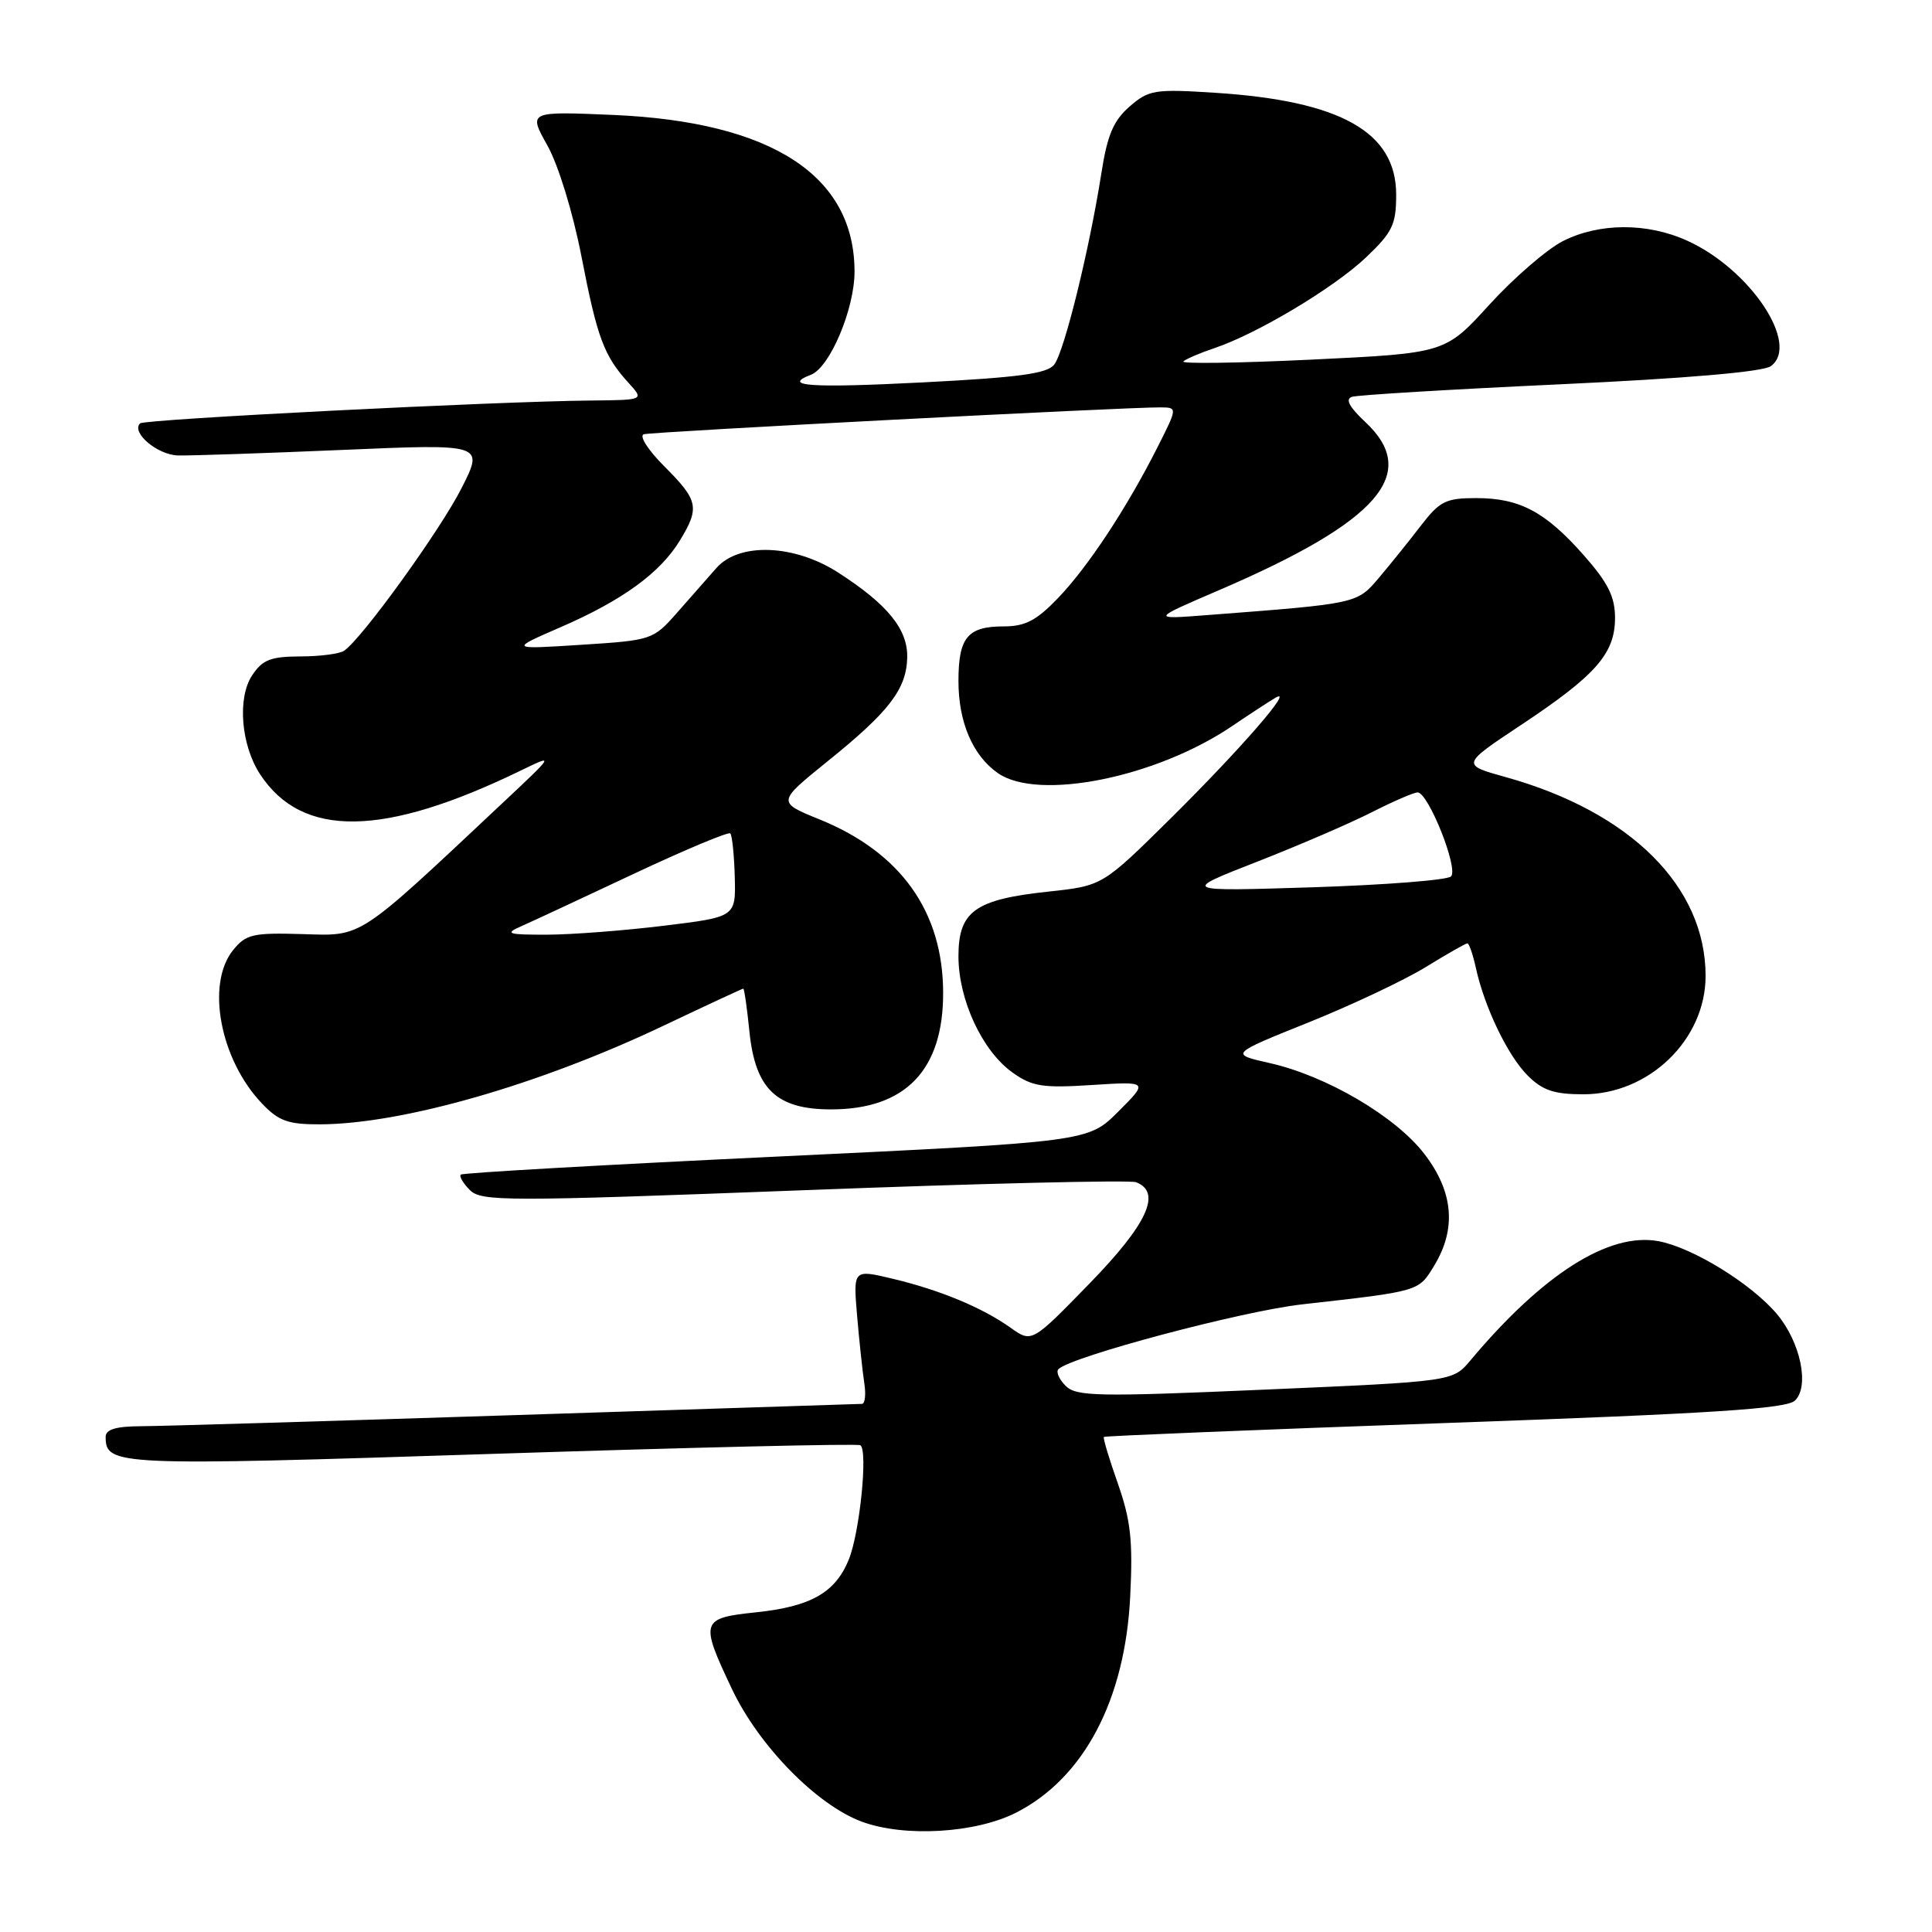 <?xml version="1.0" encoding="UTF-8" standalone="no"?>
<!DOCTYPE svg PUBLIC "-//W3C//DTD SVG 1.1//EN" "http://www.w3.org/Graphics/SVG/1.1/DTD/svg11.dtd" >
<svg xmlns="http://www.w3.org/2000/svg" xmlns:xlink="http://www.w3.org/1999/xlink" version="1.1" viewBox="0 0 256 256">
 <g >
 <path fill="currentColor"
d=" M 134.65 240.18 C 143.63 235.60 149.09 225.24 149.76 211.50 C 150.13 204.14 149.82 201.42 148.12 196.57 C 146.97 193.31 146.13 190.53 146.27 190.40 C 146.40 190.27 166.75 189.44 191.49 188.56 C 226.99 187.30 236.76 186.67 237.86 185.57 C 239.79 183.64 238.57 177.84 235.46 174.13 C 232.06 170.09 224.26 165.29 219.74 164.46 C 213.19 163.26 204.43 168.82 194.83 180.27 C 192.50 183.05 192.50 183.05 167.64 184.13 C 145.38 185.10 142.61 185.04 141.20 183.63 C 140.33 182.76 139.90 181.76 140.25 181.42 C 141.91 179.76 164.53 173.74 172.50 172.84 C 188.21 171.07 187.94 171.15 190.04 167.70 C 193.01 162.82 192.59 157.92 188.75 152.92 C 184.94 147.94 175.76 142.55 168.23 140.86 C 162.95 139.67 162.95 139.67 173.38 135.48 C 179.12 133.17 186.11 129.87 188.92 128.14 C 191.73 126.41 194.21 125.00 194.44 125.00 C 194.66 125.00 195.16 126.44 195.55 128.21 C 196.70 133.47 199.78 139.87 202.43 142.52 C 204.39 144.48 205.93 145.00 209.81 145.00 C 218.51 145.00 226.00 137.75 226.00 129.32 C 226.00 117.48 216.06 107.59 199.55 102.98 C 193.61 101.33 193.61 101.33 201.55 96.06 C 211.46 89.48 213.99 86.61 214.00 81.89 C 214.00 79.08 213.09 77.24 209.89 73.61 C 204.78 67.81 201.38 66.00 195.59 66.00 C 191.59 66.00 190.77 66.41 188.29 69.63 C 186.76 71.63 184.26 74.73 182.75 76.52 C 179.79 80.01 179.97 79.97 160.00 81.50 C 152.50 82.08 152.50 82.08 161.55 78.19 C 182.71 69.09 188.22 62.74 180.90 55.91 C 178.77 53.91 178.22 52.88 179.15 52.58 C 179.89 52.34 192.32 51.59 206.77 50.92 C 223.39 50.15 233.62 49.27 234.64 48.52 C 238.56 45.66 231.93 35.69 223.58 31.90 C 218.27 29.48 211.88 29.51 207.07 31.96 C 204.96 33.04 200.59 36.82 197.36 40.36 C 191.50 46.80 191.50 46.80 173.80 47.65 C 164.06 48.12 156.41 48.22 156.80 47.89 C 157.18 47.55 159.04 46.76 160.91 46.13 C 166.56 44.24 176.79 38.12 181.02 34.09 C 184.51 30.77 185.00 29.76 185.00 25.79 C 185.00 17.49 177.64 13.35 160.95 12.29 C 152.98 11.78 152.22 11.91 149.67 14.12 C 147.53 15.99 146.72 17.90 145.93 23.00 C 144.35 33.06 141.02 46.61 139.69 48.31 C 138.76 49.51 134.97 50.02 122.25 50.67 C 107.39 51.43 103.53 51.16 107.45 49.66 C 109.96 48.69 113.23 40.95 113.23 35.99 C 113.23 23.26 102.26 16.14 81.25 15.23 C 70.00 14.75 70.00 14.75 72.54 19.29 C 73.99 21.89 75.92 28.17 77.05 34.00 C 79.14 44.78 80.02 47.15 83.30 50.75 C 85.35 53.00 85.35 53.00 78.42 53.07 C 65.78 53.18 19.11 55.55 18.56 56.10 C 17.35 57.31 20.86 60.28 23.59 60.35 C 25.19 60.39 34.97 60.06 45.31 59.62 C 64.13 58.81 64.13 58.81 61.17 64.66 C 58.37 70.21 47.94 84.66 45.59 86.23 C 44.99 86.64 42.37 86.98 39.77 86.98 C 35.83 87.00 34.77 87.42 33.39 89.52 C 31.43 92.51 31.94 98.74 34.46 102.59 C 40.04 111.10 50.83 110.94 69.07 102.07 C 73.50 99.92 73.50 99.92 66.50 106.49 C 47.18 124.63 48.12 124.02 40.03 123.77 C 33.50 123.58 32.59 123.79 30.89 125.89 C 27.26 130.38 29.16 140.42 34.74 146.25 C 36.94 148.55 38.20 149.00 42.44 148.98 C 53.34 148.93 71.47 143.73 87.88 135.93 C 93.59 133.22 98.36 131.00 98.49 131.00 C 98.62 131.00 98.99 133.59 99.31 136.75 C 100.09 144.32 102.91 147.00 110.11 147.00 C 119.99 147.00 125.01 141.78 124.97 131.50 C 124.94 120.78 119.35 112.95 108.63 108.59 C 102.96 106.29 102.96 106.29 109.64 100.89 C 117.80 94.32 120.10 91.33 120.21 87.16 C 120.32 83.41 117.62 80.08 111.05 75.86 C 105.24 72.12 97.95 71.85 94.94 75.25 C 93.85 76.49 91.50 79.15 89.73 81.17 C 86.54 84.79 86.39 84.84 77.00 85.44 C 67.50 86.05 67.50 86.05 74.32 83.09 C 82.45 79.56 87.48 75.91 90.08 71.63 C 92.74 67.27 92.54 66.31 88.06 61.83 C 85.87 59.64 84.65 57.74 85.31 57.54 C 86.47 57.21 149.24 53.94 153.77 53.98 C 156.03 54.00 156.03 54.00 153.38 59.25 C 149.30 67.33 144.16 75.12 140.19 79.25 C 137.34 82.22 135.85 83.00 133.00 83.00 C 128.21 83.00 127.00 84.46 127.00 90.25 C 127.00 95.69 128.89 100.11 132.22 102.44 C 137.55 106.17 153.18 103.04 163.26 96.21 C 165.59 94.63 168.18 92.94 169.00 92.46 C 171.66 90.89 164.40 99.25 155.12 108.44 C 146.09 117.37 146.09 117.37 138.94 118.14 C 129.18 119.18 127.00 120.75 127.00 126.71 C 127.00 132.48 130.15 139.26 134.17 142.12 C 136.77 143.97 138.15 144.19 144.67 143.77 C 152.18 143.29 152.18 143.29 148.18 147.29 C 144.18 151.29 144.18 151.29 102.84 153.26 C 80.10 154.34 61.30 155.41 61.06 155.64 C 60.82 155.86 61.36 156.79 62.26 157.69 C 63.78 159.21 67.03 159.21 106.48 157.71 C 129.89 156.81 149.72 156.34 150.53 156.65 C 153.98 157.97 152.05 162.18 144.36 170.08 C 136.72 177.93 136.72 177.93 133.92 175.94 C 130.15 173.26 124.60 170.95 118.28 169.44 C 113.05 168.19 113.05 168.19 113.57 174.35 C 113.86 177.73 114.29 181.74 114.52 183.25 C 114.76 184.76 114.62 186.01 114.22 186.02 C 113.83 186.03 93.25 186.70 68.50 187.50 C 43.75 188.30 21.36 188.97 18.75 188.98 C 15.39 188.99 14.00 189.40 14.00 190.38 C 14.00 194.21 15.25 194.27 65.15 192.65 C 91.65 191.79 113.64 191.27 114.00 191.50 C 115.03 192.14 113.92 203.11 112.46 206.67 C 110.68 211.04 107.43 212.88 100.18 213.64 C 92.85 214.41 92.72 214.80 96.98 223.79 C 100.55 231.34 108.24 239.19 114.22 241.39 C 119.87 243.47 129.29 242.91 134.65 240.18 Z  M 69.00 122.76 C 70.38 122.16 77.08 119.03 83.91 115.82 C 90.73 112.61 96.52 110.19 96.77 110.43 C 97.01 110.68 97.28 113.27 97.36 116.19 C 97.50 121.50 97.50 121.50 88.00 122.66 C 82.78 123.30 75.80 123.84 72.50 123.85 C 67.29 123.86 66.83 123.72 69.00 122.76 Z  M 166.50 114.21 C 172.00 112.06 178.85 109.11 181.72 107.65 C 184.59 106.19 187.34 105.00 187.84 105.00 C 189.26 105.00 193.29 115.11 192.27 116.13 C 191.78 116.62 183.53 117.26 173.94 117.57 C 156.50 118.12 156.50 118.12 166.50 114.21 Z "/>
</g>
</svg>